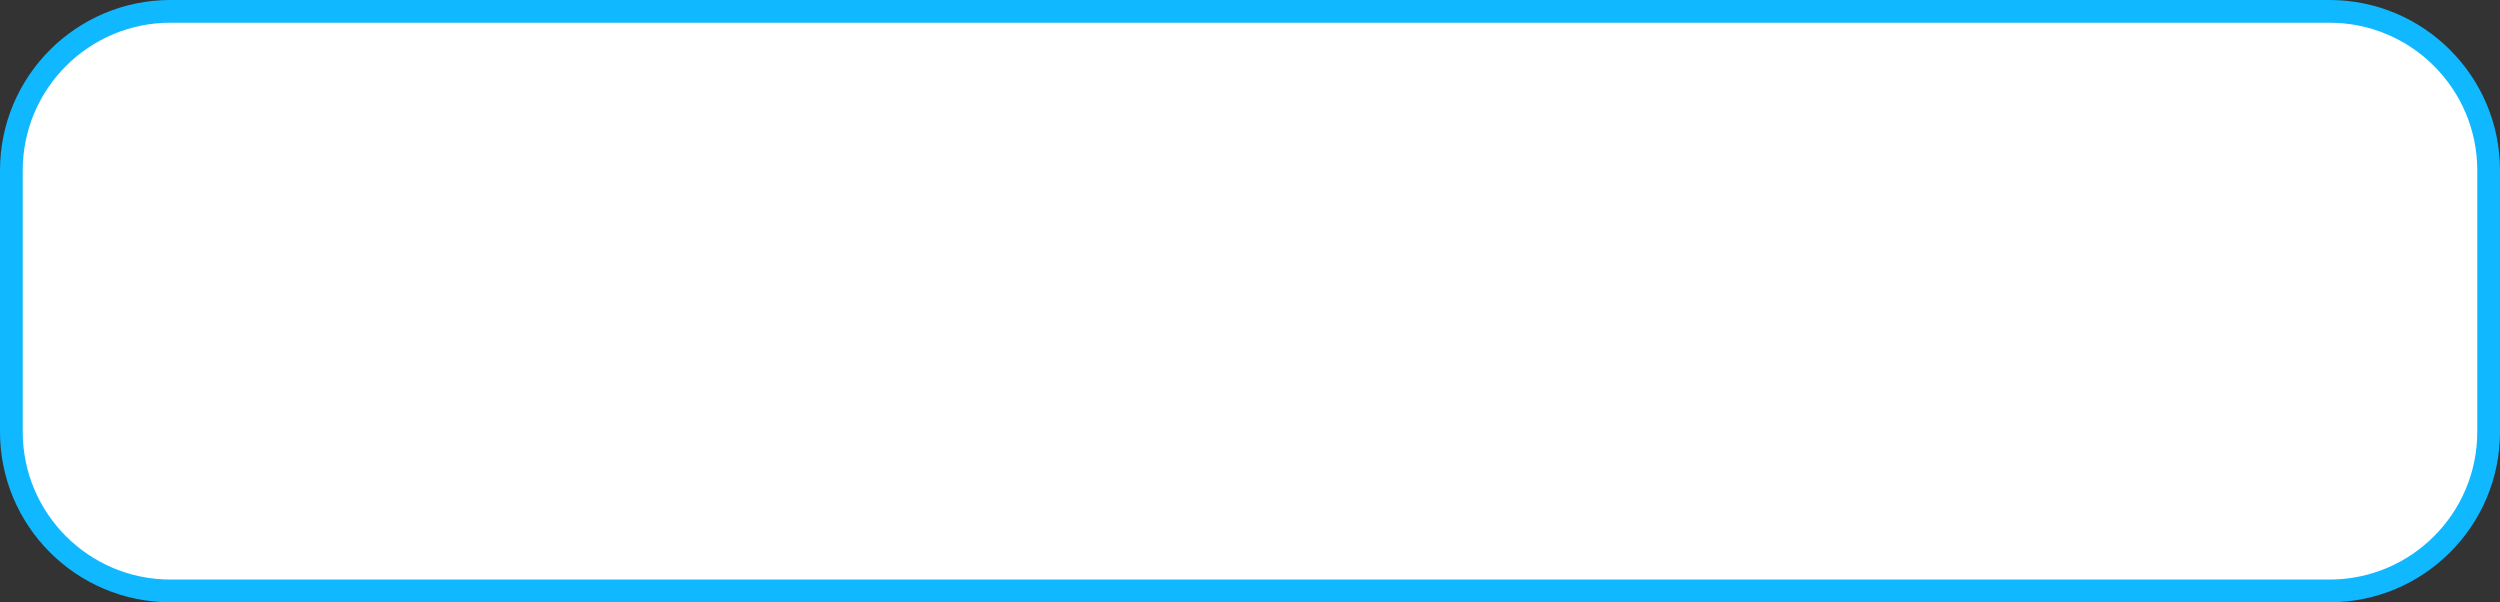 <svg width="220" height="53" viewBox="0 0 220 53" fill="none" xmlns="http://www.w3.org/2000/svg">
<rect x="0" y="0" width="220" height="53" fill="#333333" stroke="none"/>
<path d="M1 15C1 7.268 7.268 1 15 1H205C212.732 1 219 7.268 219 15V38C219 45.732 212.732 52 205 52H15C7.268 52 1 45.732 1 38V15Z" fill="white" stroke="#0FB8FF" stroke-width="2"/>
</svg>
